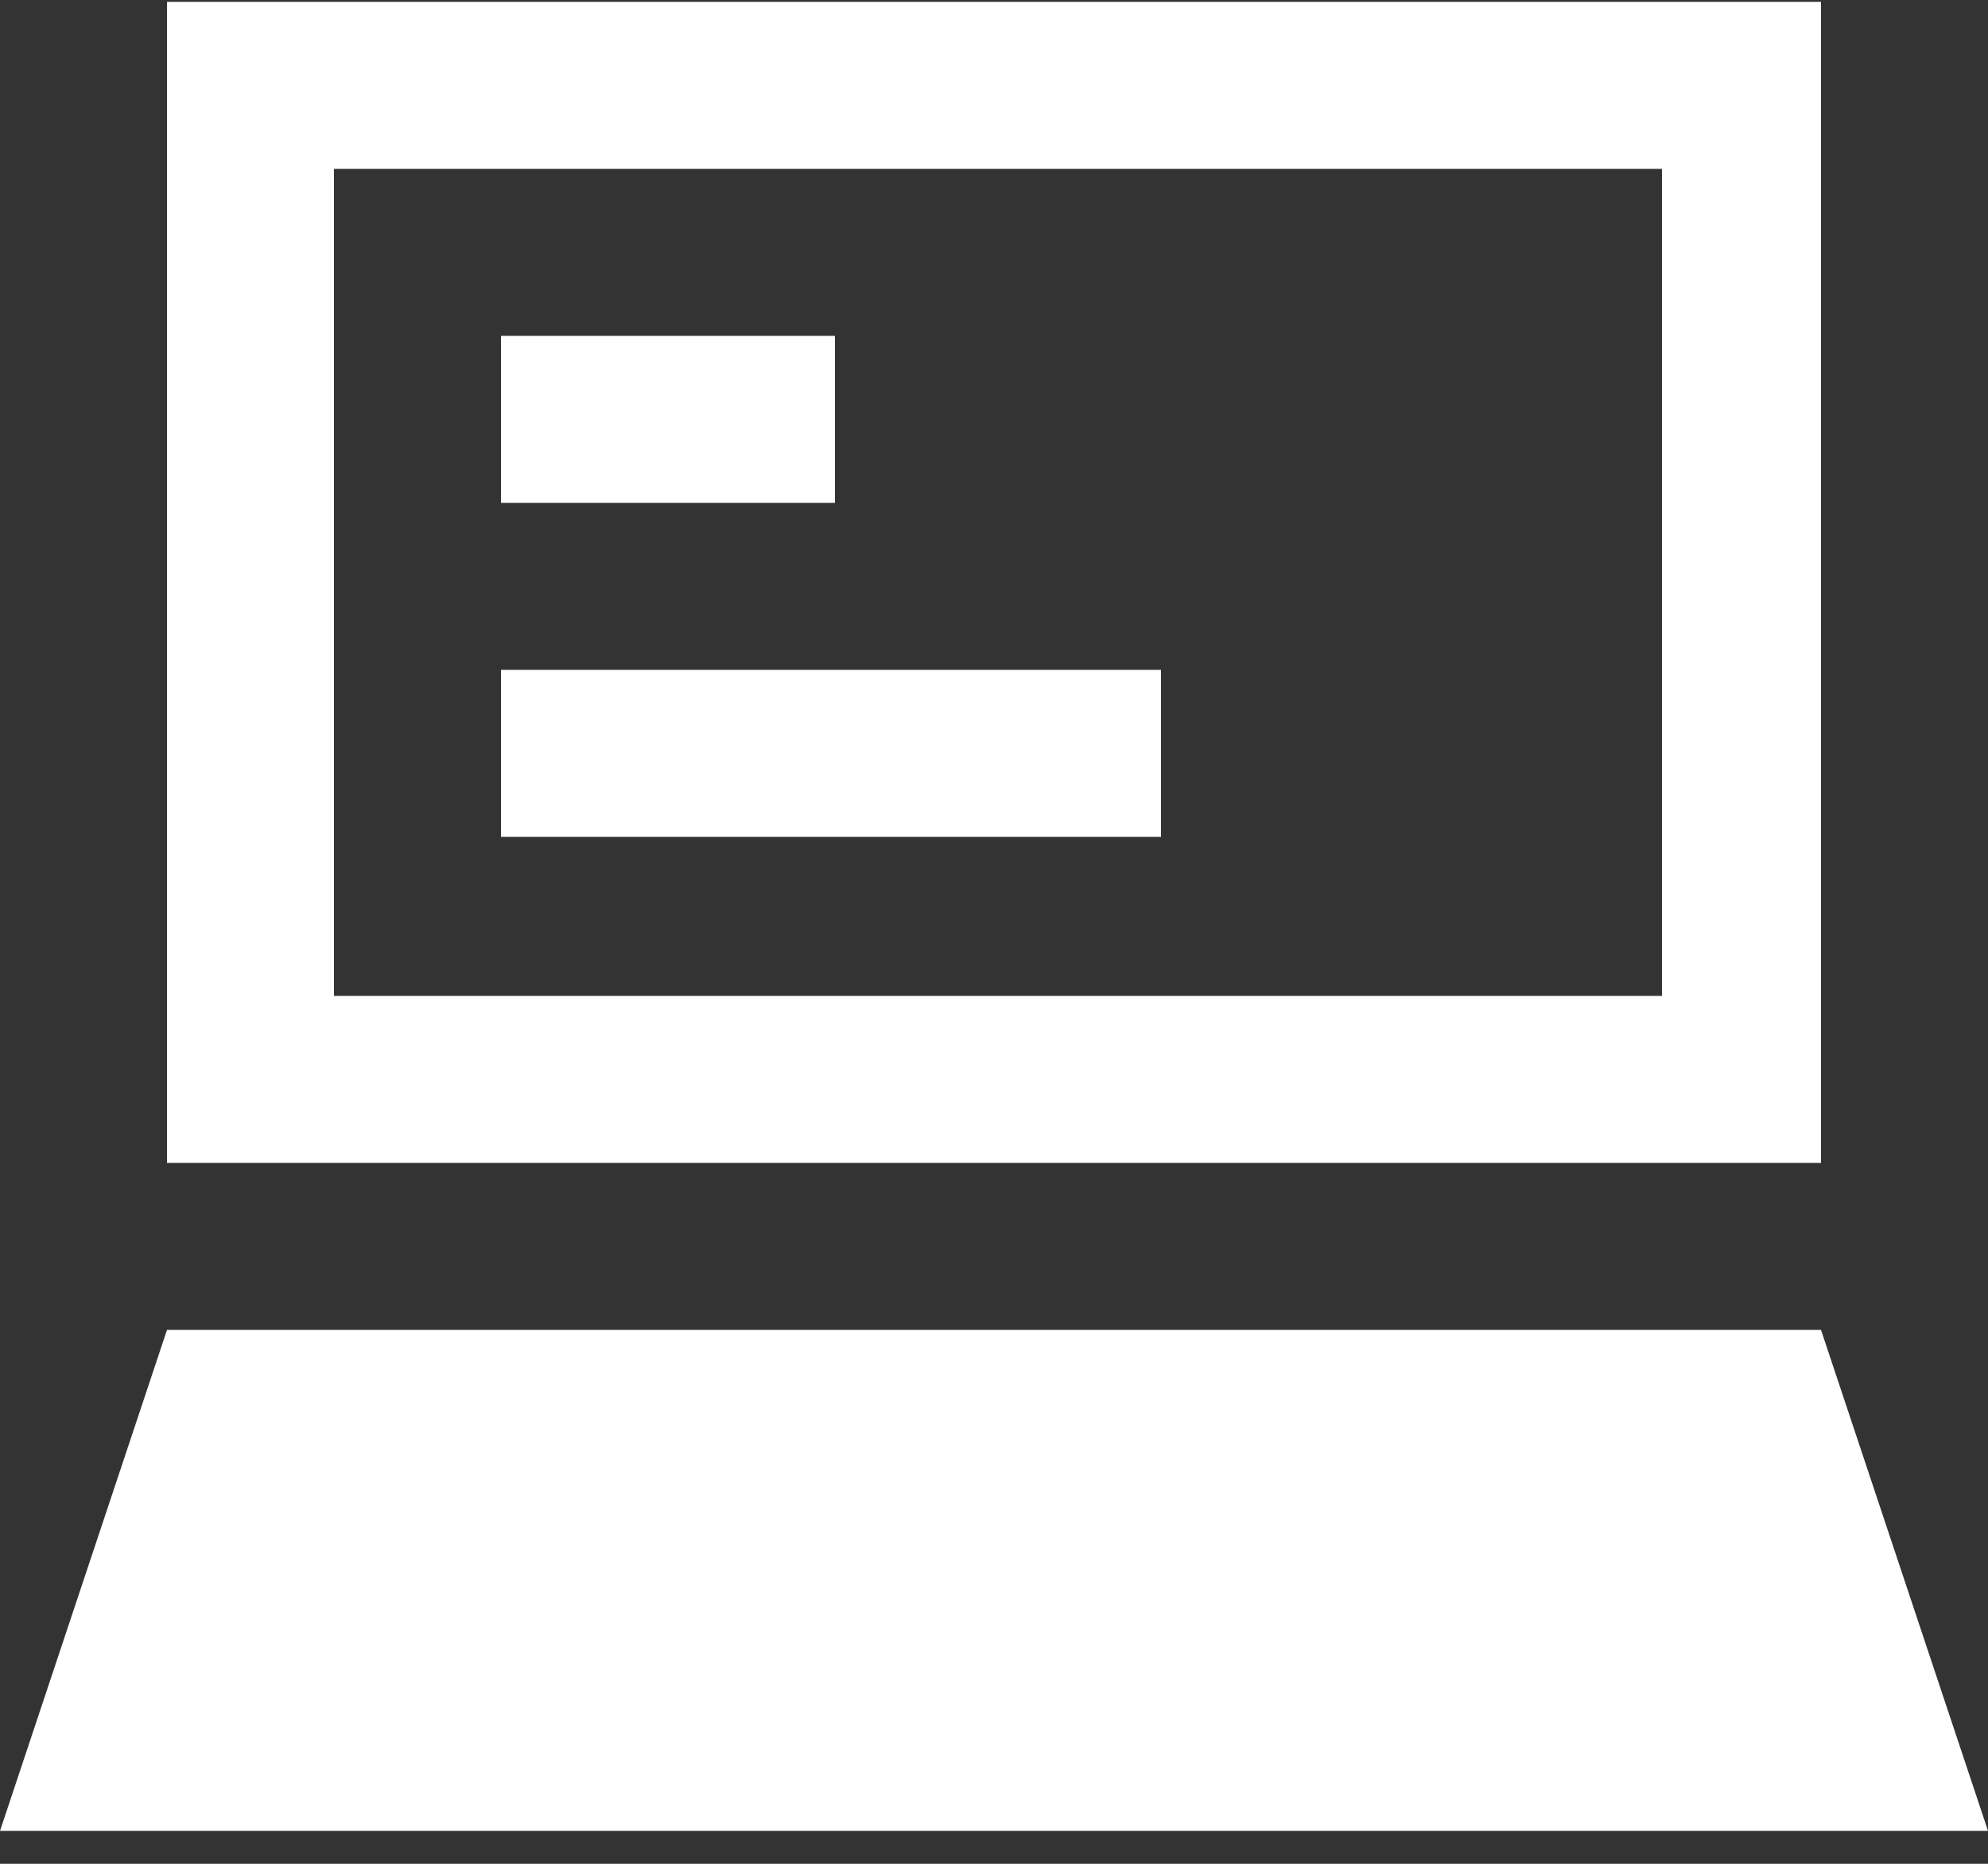<?xml version="1.0" encoding="UTF-8"?>
<svg width="16px" height="15px" viewBox="0 0 16 15" version="1.1" xmlns="http://www.w3.org/2000/svg" xmlns:xlink="http://www.w3.org/1999/xlink">
    <rect x="0" y="0" width="16" height="15" fill="#333333" stroke="none"/>
    <!-- Generator: Sketch 42 (36781) - http://www.bohemiancoding.com/sketch -->
    <title>日志管理</title>
    <desc>Created with Sketch.</desc>
    <defs></defs>
    <g id="陪同版-1.2" stroke="none" stroke-width="1" fill="none" fill-rule="evenodd">
        <g id="日志管理" fill-rule="nonzero" fill="#FFFFFF">
            <path d="M6.656,2.703 L4.032,2.703 L4.032,4.047 L6.72,4.047 L6.72,2.703 L6.656,2.703 Z M14.656,10.703 L1.344,10.703 L0,14.735 L16,14.735 L14.656,10.703 Z M14.656,0.015 L1.344,0.015 L1.344,9.359 L14.656,9.359 L14.656,0.015 Z M13.312,8.015 L2.688,8.015 L2.688,1.359 L13.376,1.359 L13.376,8.015 L13.312,8.015 Z M9.344,5.391 L4.032,5.391 L4.032,6.735 L9.344,6.735 L9.344,5.391 Z" id="Shape"></path>
        </g>
    </g>
</svg>